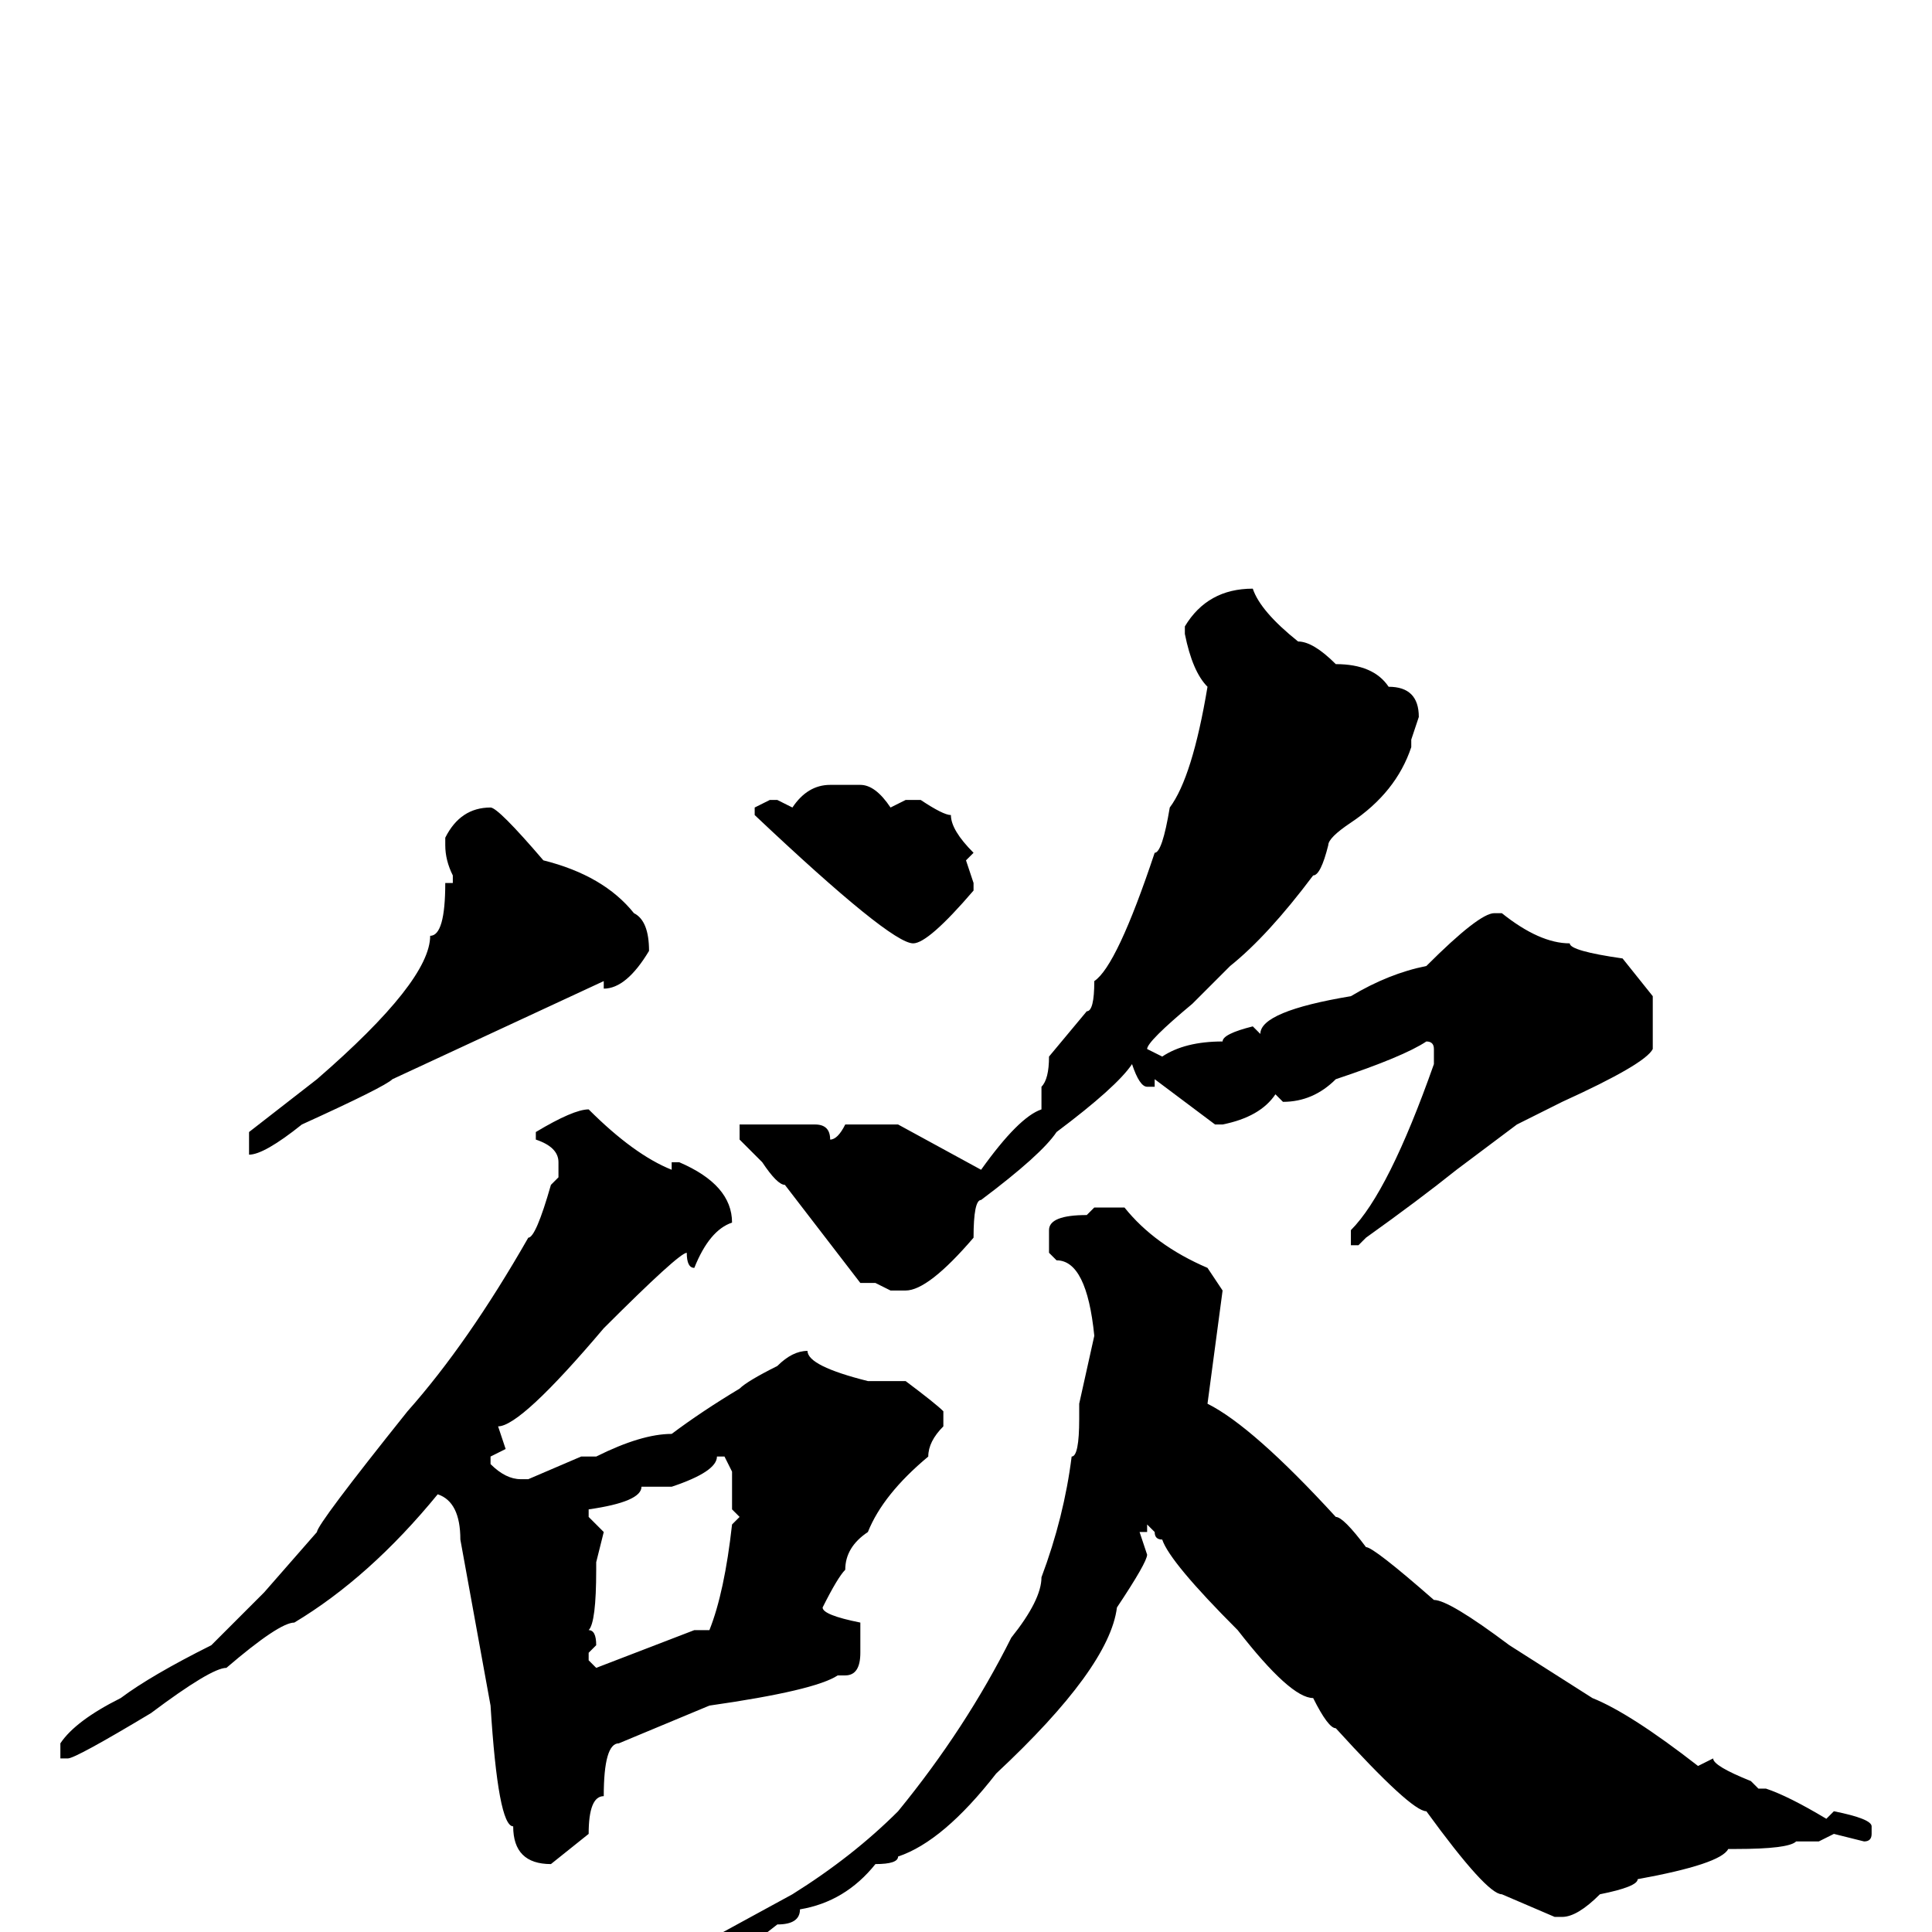 <svg xmlns="http://www.w3.org/2000/svg" viewBox="0 -256 256 256">
	<path fill="#000000" d="M166 -178Q167 -175 172 -171Q174 -171 177 -168Q182 -168 184 -165Q188 -165 188 -161L187 -158V-157Q185 -151 179 -147Q176 -145 176 -144Q175 -140 174 -140Q168 -132 163 -128L158 -123Q152 -118 152 -117L154 -116Q157 -118 162 -118Q162 -119 166 -120L167 -119Q167 -122 179 -124Q184 -127 189 -128Q196 -135 198 -135H199Q204 -131 208 -131Q208 -130 215 -129L219 -124V-117Q218 -115 207 -110L201 -107L193 -101Q188 -97 181 -92L180 -91H179V-92V-93Q184 -98 190 -115V-117Q190 -118 189 -118Q186 -116 177 -113Q174 -110 170 -110L169 -111Q167 -108 162 -107H161L153 -113V-112H152Q151 -112 150 -115Q148 -112 140 -106Q138 -103 130 -97Q129 -97 129 -92Q123 -85 120 -85H119H118L116 -86H114L104 -99Q103 -99 101 -102L98 -105V-106V-107H104H108Q110 -107 110 -105Q111 -105 112 -107H117H119L130 -101Q135 -108 138 -109V-112Q139 -113 139 -116L144 -122Q145 -122 145 -126Q148 -128 153 -143Q154 -143 155 -149Q158 -153 160 -165Q158 -167 157 -172V-173Q160 -178 166 -178ZM110 -152H114Q116 -152 118 -149L120 -150H122Q125 -148 126 -148Q126 -146 129 -143L128 -142L129 -139V-138Q123 -131 121 -131Q118 -131 100 -148V-149L102 -150H103L105 -149Q107 -152 110 -152ZM65 -149Q66 -149 72 -142Q80 -140 84 -135Q86 -134 86 -130Q83 -125 80 -125V-126L52 -113Q51 -112 40 -107Q35 -103 33 -103V-104V-106L42 -113Q57 -126 57 -132Q59 -132 59 -139H60V-140Q59 -142 59 -144V-145Q61 -149 65 -149ZM78 -109Q84 -103 89 -101V-102H90Q97 -99 97 -94Q94 -93 92 -88Q91 -88 91 -90Q90 -90 80 -80Q69 -67 66 -67L67 -64L65 -63V-62Q67 -60 69 -60H70L77 -63H79Q85 -66 89 -66Q93 -69 98 -72Q99 -73 103 -75Q105 -77 107 -77Q107 -75 115 -73H120Q124 -70 125 -69V-67Q123 -65 123 -63Q117 -58 115 -53Q112 -51 112 -48Q111 -47 109 -43Q109 -42 114 -41V-37Q114 -34 112 -34H111Q108 -32 94 -30L82 -25Q80 -25 80 -18Q78 -18 78 -13L73 -9Q68 -9 68 -14Q66 -14 65 -30L61 -52Q61 -57 58 -58Q49 -47 39 -41Q37 -41 30 -35Q28 -35 20 -29Q10 -23 9 -23H8V-25Q10 -28 16 -31Q20 -34 28 -38L35 -45L42 -53Q42 -54 54 -69Q62 -78 70 -92Q71 -92 73 -99L74 -100V-102Q74 -104 71 -105V-106Q76 -109 78 -109ZM145 -96H149Q153 -91 160 -88L162 -85L160 -70Q166 -67 177 -55Q178 -55 181 -51Q182 -51 190 -44Q192 -44 200 -38L211 -31Q216 -29 225 -22L227 -23Q227 -22 232 -20L233 -19H234Q237 -18 242 -15L243 -16Q248 -15 248 -14V-13Q248 -12 247 -12L243 -13L241 -12H238Q237 -11 230 -11H229Q228 -9 217 -7Q217 -6 212 -5Q209 -2 207 -2H206L199 -5Q197 -5 189 -16Q187 -16 177 -27Q176 -27 174 -31Q171 -31 164 -40Q155 -49 154 -52Q153 -52 153 -53L152 -54V-53H151L152 -50Q152 -49 148 -43Q147 -35 132 -21Q125 -12 119 -10Q119 -9 116 -9Q112 -4 106 -3Q106 -1 103 -1Q98 3 96 3L94 1L105 -5Q113 -10 119 -16Q128 -27 134 -39Q138 -44 138 -47Q141 -55 142 -63Q143 -63 143 -68V-70L145 -79Q144 -89 140 -89L139 -90V-93Q139 -95 144 -95ZM95 -63Q95 -61 89 -59H86H85Q85 -57 78 -56V-55L80 -53L79 -49V-48Q79 -41 78 -40Q79 -40 79 -38L78 -37V-36L79 -35L92 -40H94Q96 -45 97 -54L98 -55L97 -56V-61L96 -63Z"/>
</svg>